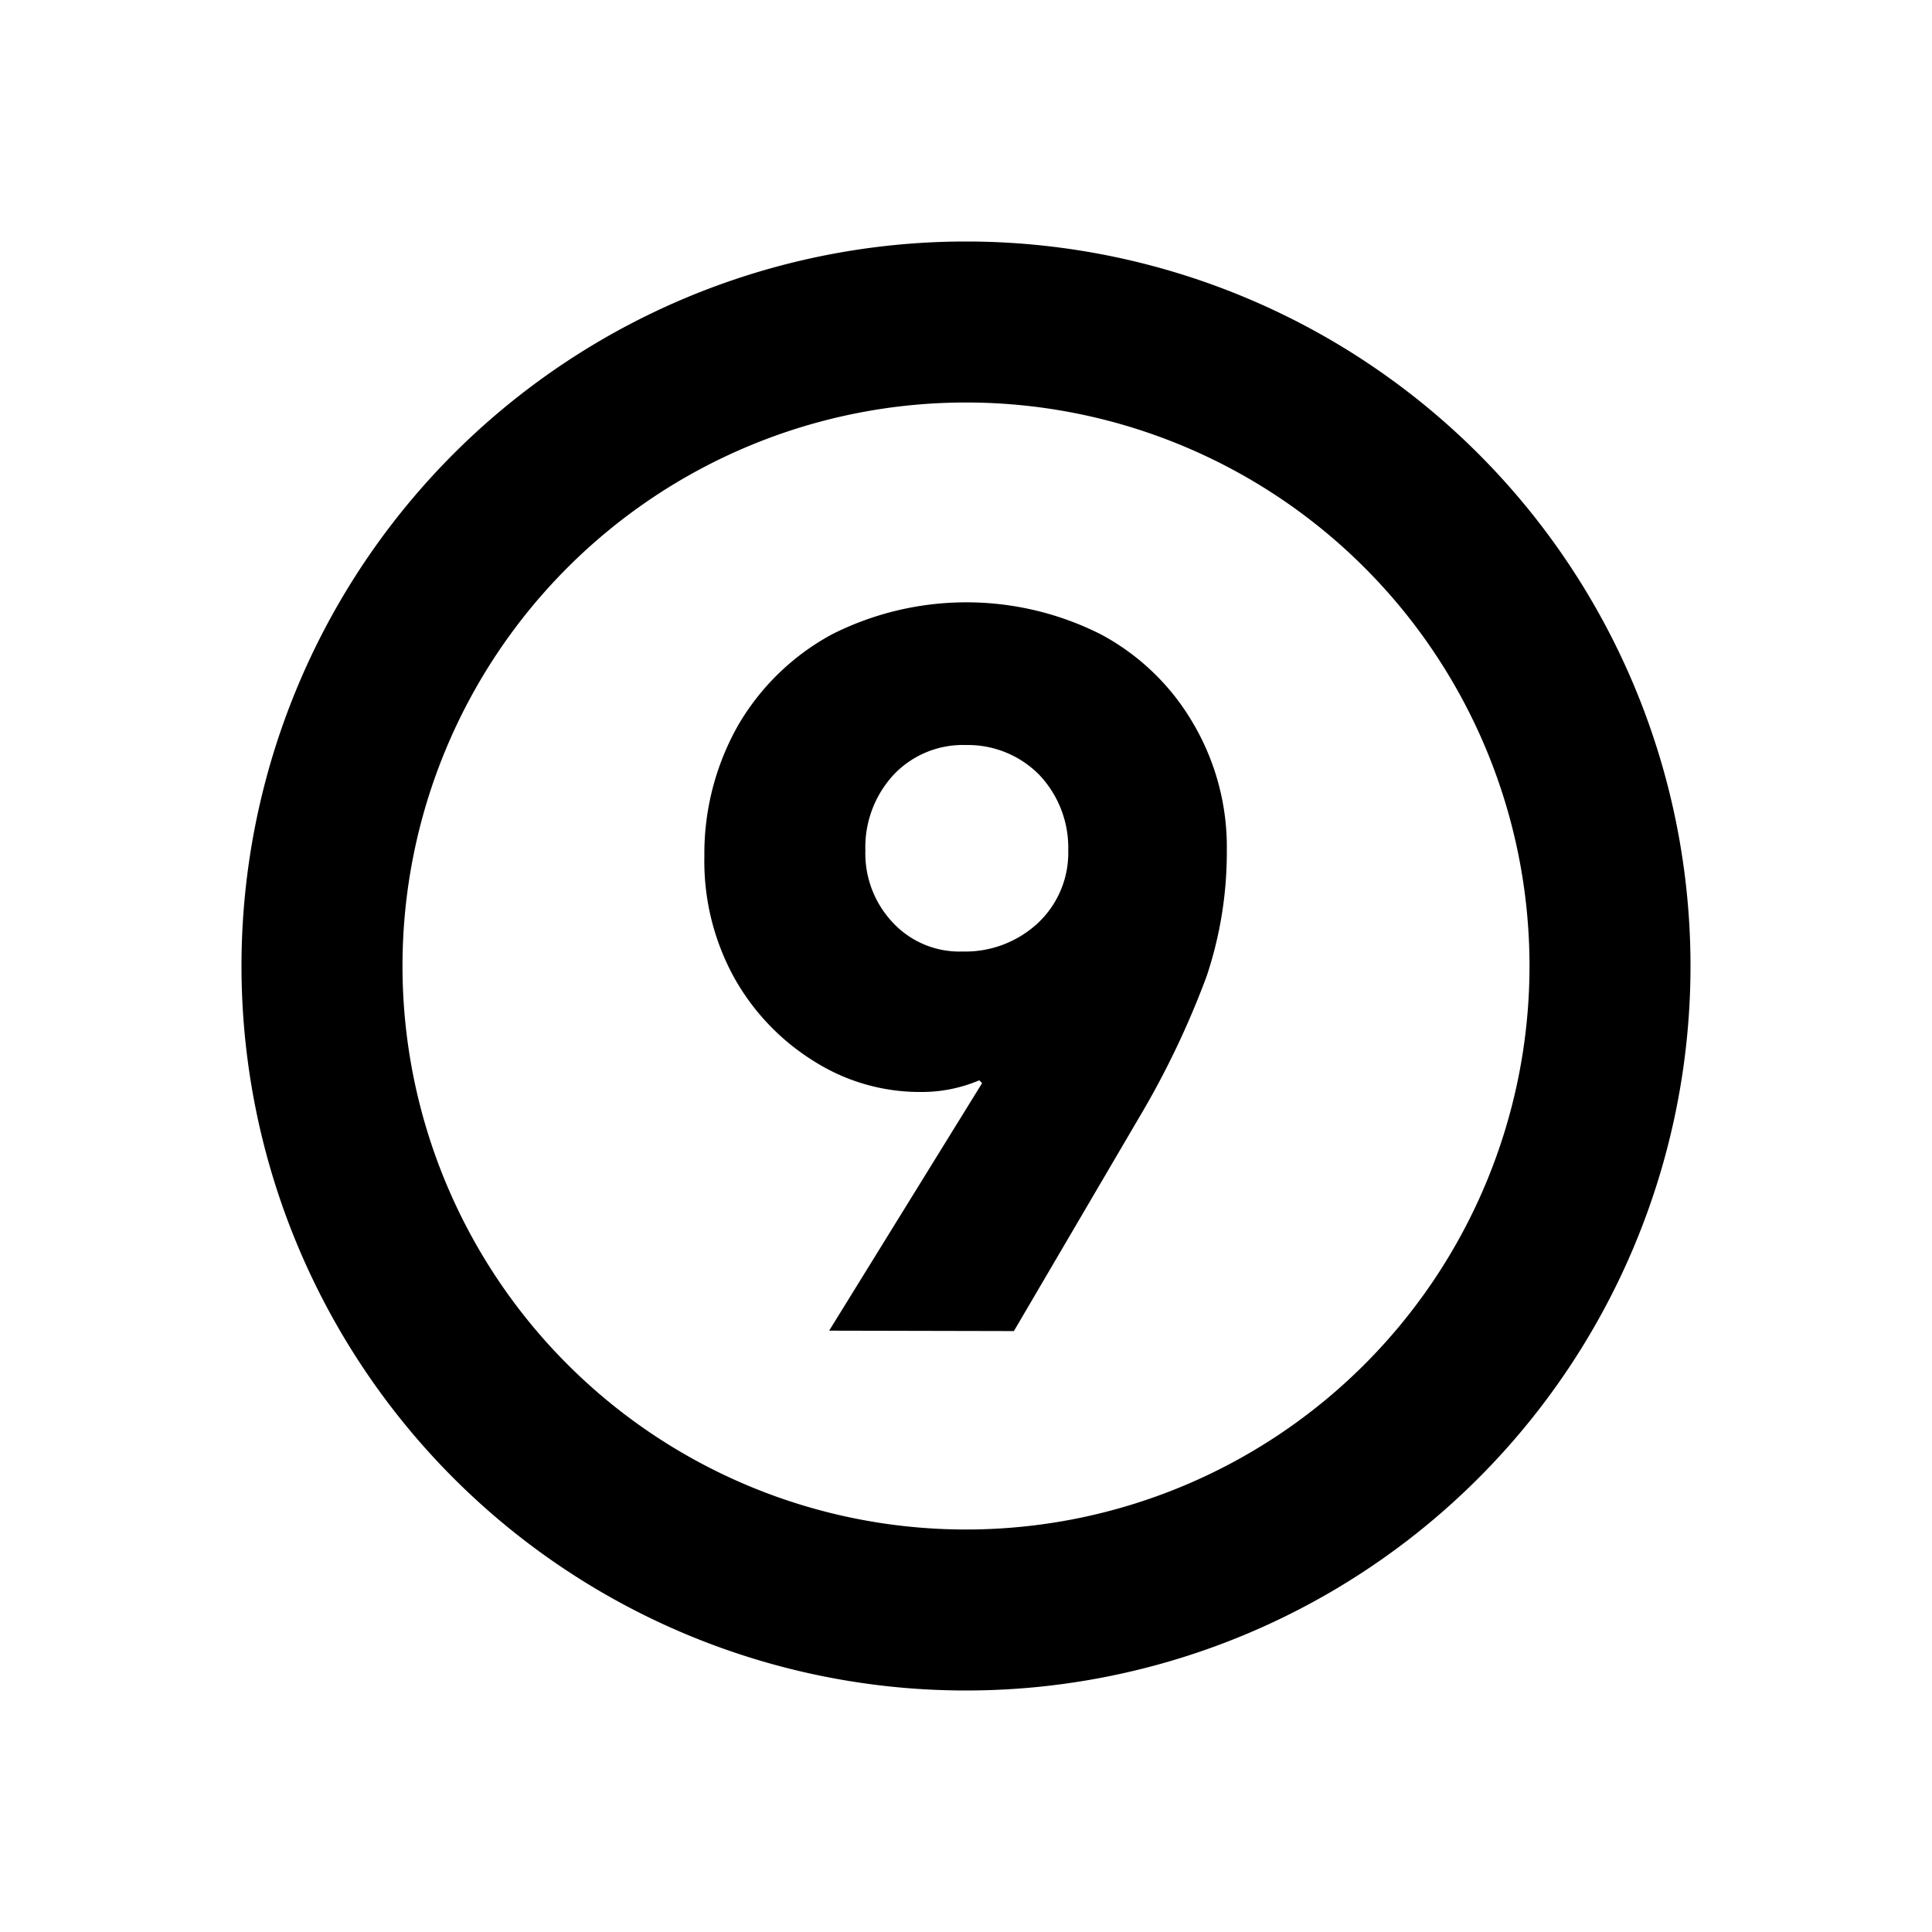 <svg xmlns="http://www.w3.org/2000/svg" viewBox="0 0 48 48"><rect width="48" height="48" style="fill:none"/><path d="M24,10A14,14,0,1,1,10,24,14,14,0,0,1,24,10m0-4A18,18,0,1,0,42,24,18,18,0,0,0,24,6ZM20.6,33.06l3.8-6.15-.07-.07a3.66,3.66,0,0,1-1.46.29,4.91,4.91,0,0,1-2.64-.76,5.72,5.72,0,0,1-2-2.1,6,6,0,0,1-.73-3A6.46,6.46,0,0,1,18.35,18a6,6,0,0,1,2.32-2.24,7.41,7.41,0,0,1,6.68,0A5.83,5.83,0,0,1,29.66,18a6.06,6.06,0,0,1,.82,3.14,9.7,9.7,0,0,1-.5,3.11,21.56,21.56,0,0,1-1.7,3.55l-3.09,5.27Zm5.19-10.13a2.39,2.39,0,0,0,.75-1.8,2.63,2.63,0,0,0-.73-1.89A2.49,2.49,0,0,0,24,18.51a2.37,2.37,0,0,0-1.79.73,2.65,2.65,0,0,0-.71,1.89,2.5,2.5,0,0,0,.69,1.8,2.26,2.26,0,0,0,1.72.71A2.65,2.65,0,0,0,25.79,22.93Z"/></svg>